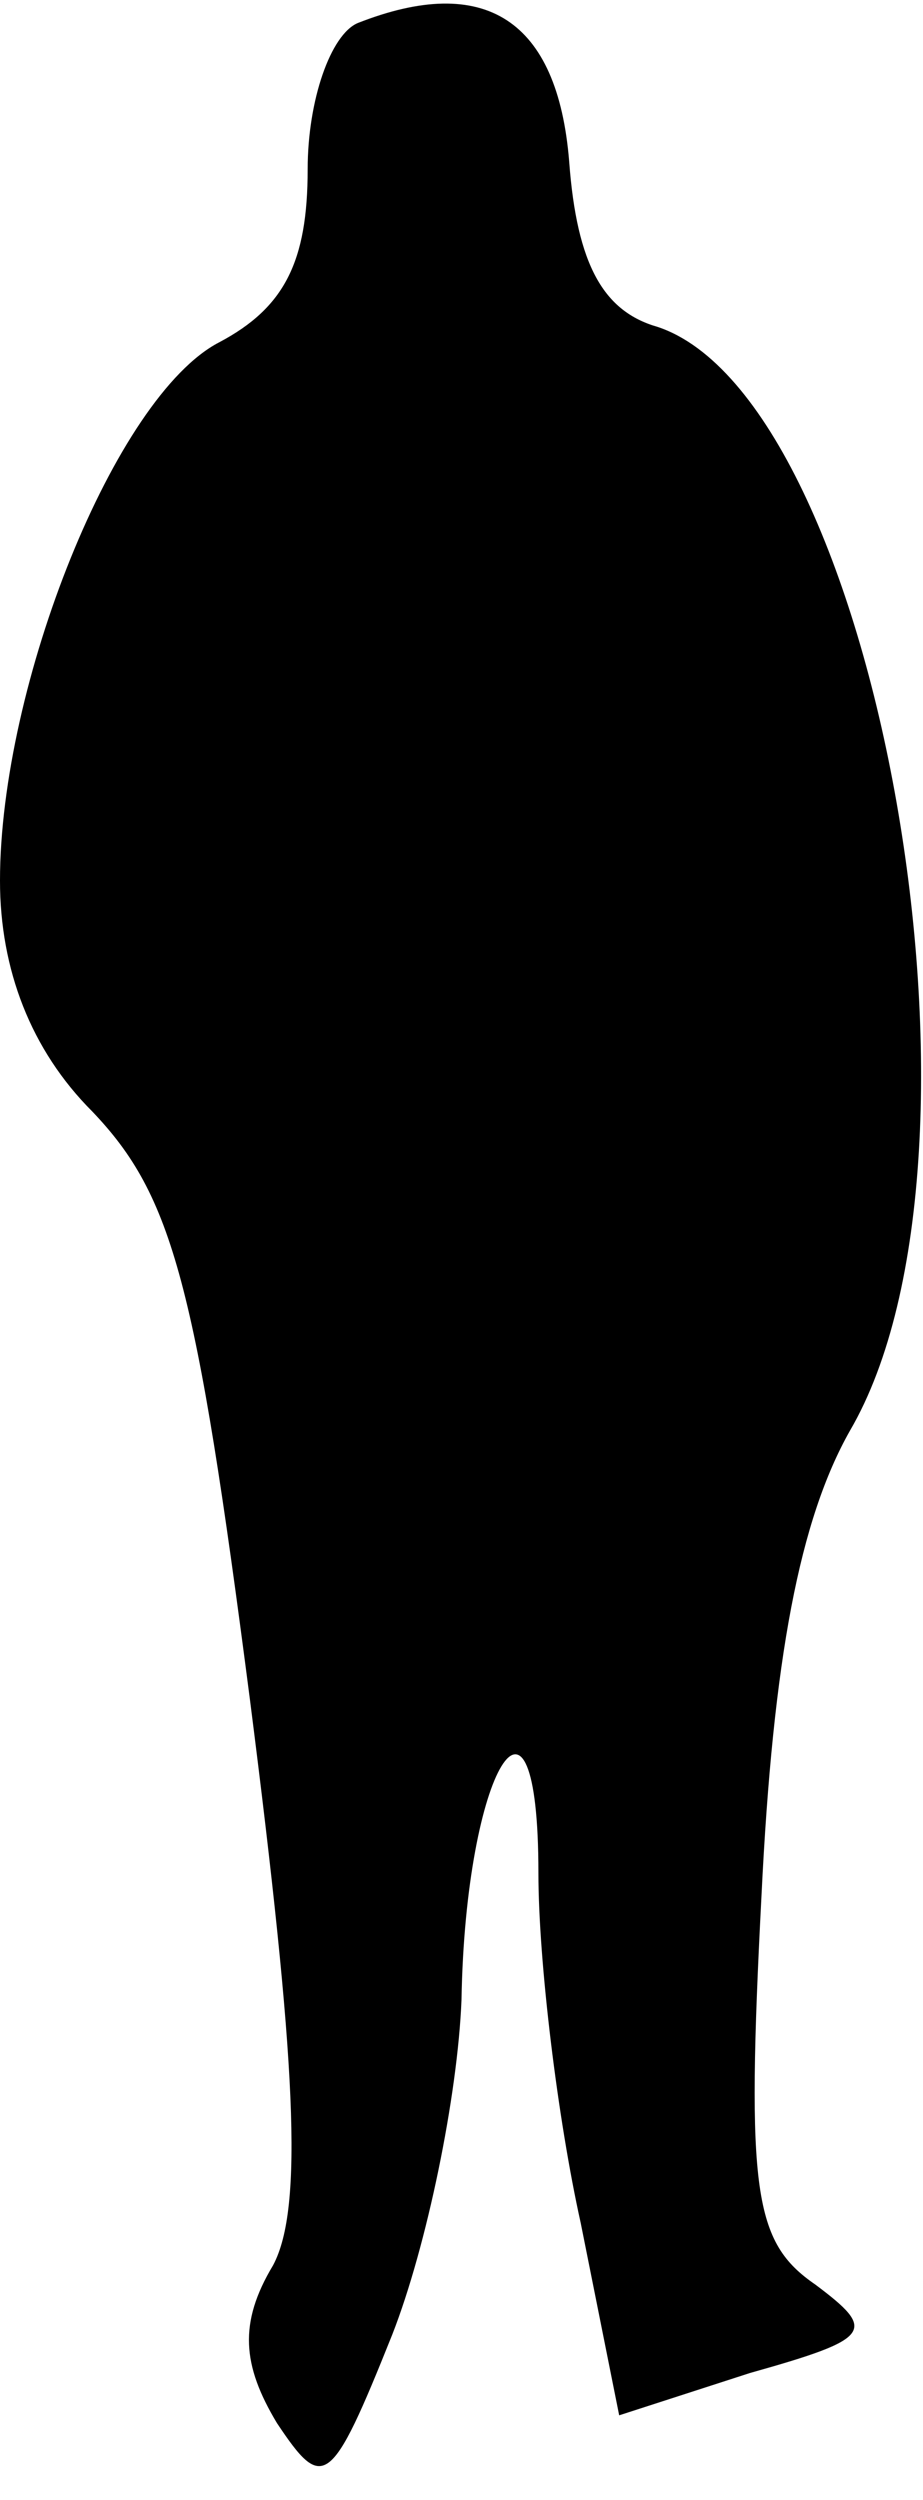 <?xml version="1.0" standalone="no"?>
<!DOCTYPE svg PUBLIC "-//W3C//DTD SVG 20010904//EN"
 "http://www.w3.org/TR/2001/REC-SVG-20010904/DTD/svg10.dtd">
<svg version="1.0" xmlns="http://www.w3.org/2000/svg"
 width="24pt" height="65pt" viewBox="0 0 24 65"
 preserveAspectRatio="xMidYMid meet">
<g transform="translate(0,65) scale(0.1,-0.1)"
fill="#000000" stroke="none">
<path fill="#000000" stroke="none" d="M93 644 c-7 -3 -13 -20 -13 -38 0 -24
-6 -36 -23 -45 -27 -14 -57 -89 -57 -140 0 -23 8 -44 24 -60 21 -22 27 -45 41
-153 12 -94 14 -132 6 -147 -9 -15 -8 -26 1 -41 12 -18 14 -17 30 23 9 23 17
62 18 87 1 60 20 91 20 33 0 -23 5 -64 11 -91 l10 -50 34 11 c32 9 33 11 17
23 -16 11 -18 24 -14 101 3 62 10 98 23 121 42 72 7 268 -50 287 -14 4 -21 16
-23 43 -3 37 -22 49 -55 36z"/>
</g>
</svg>
